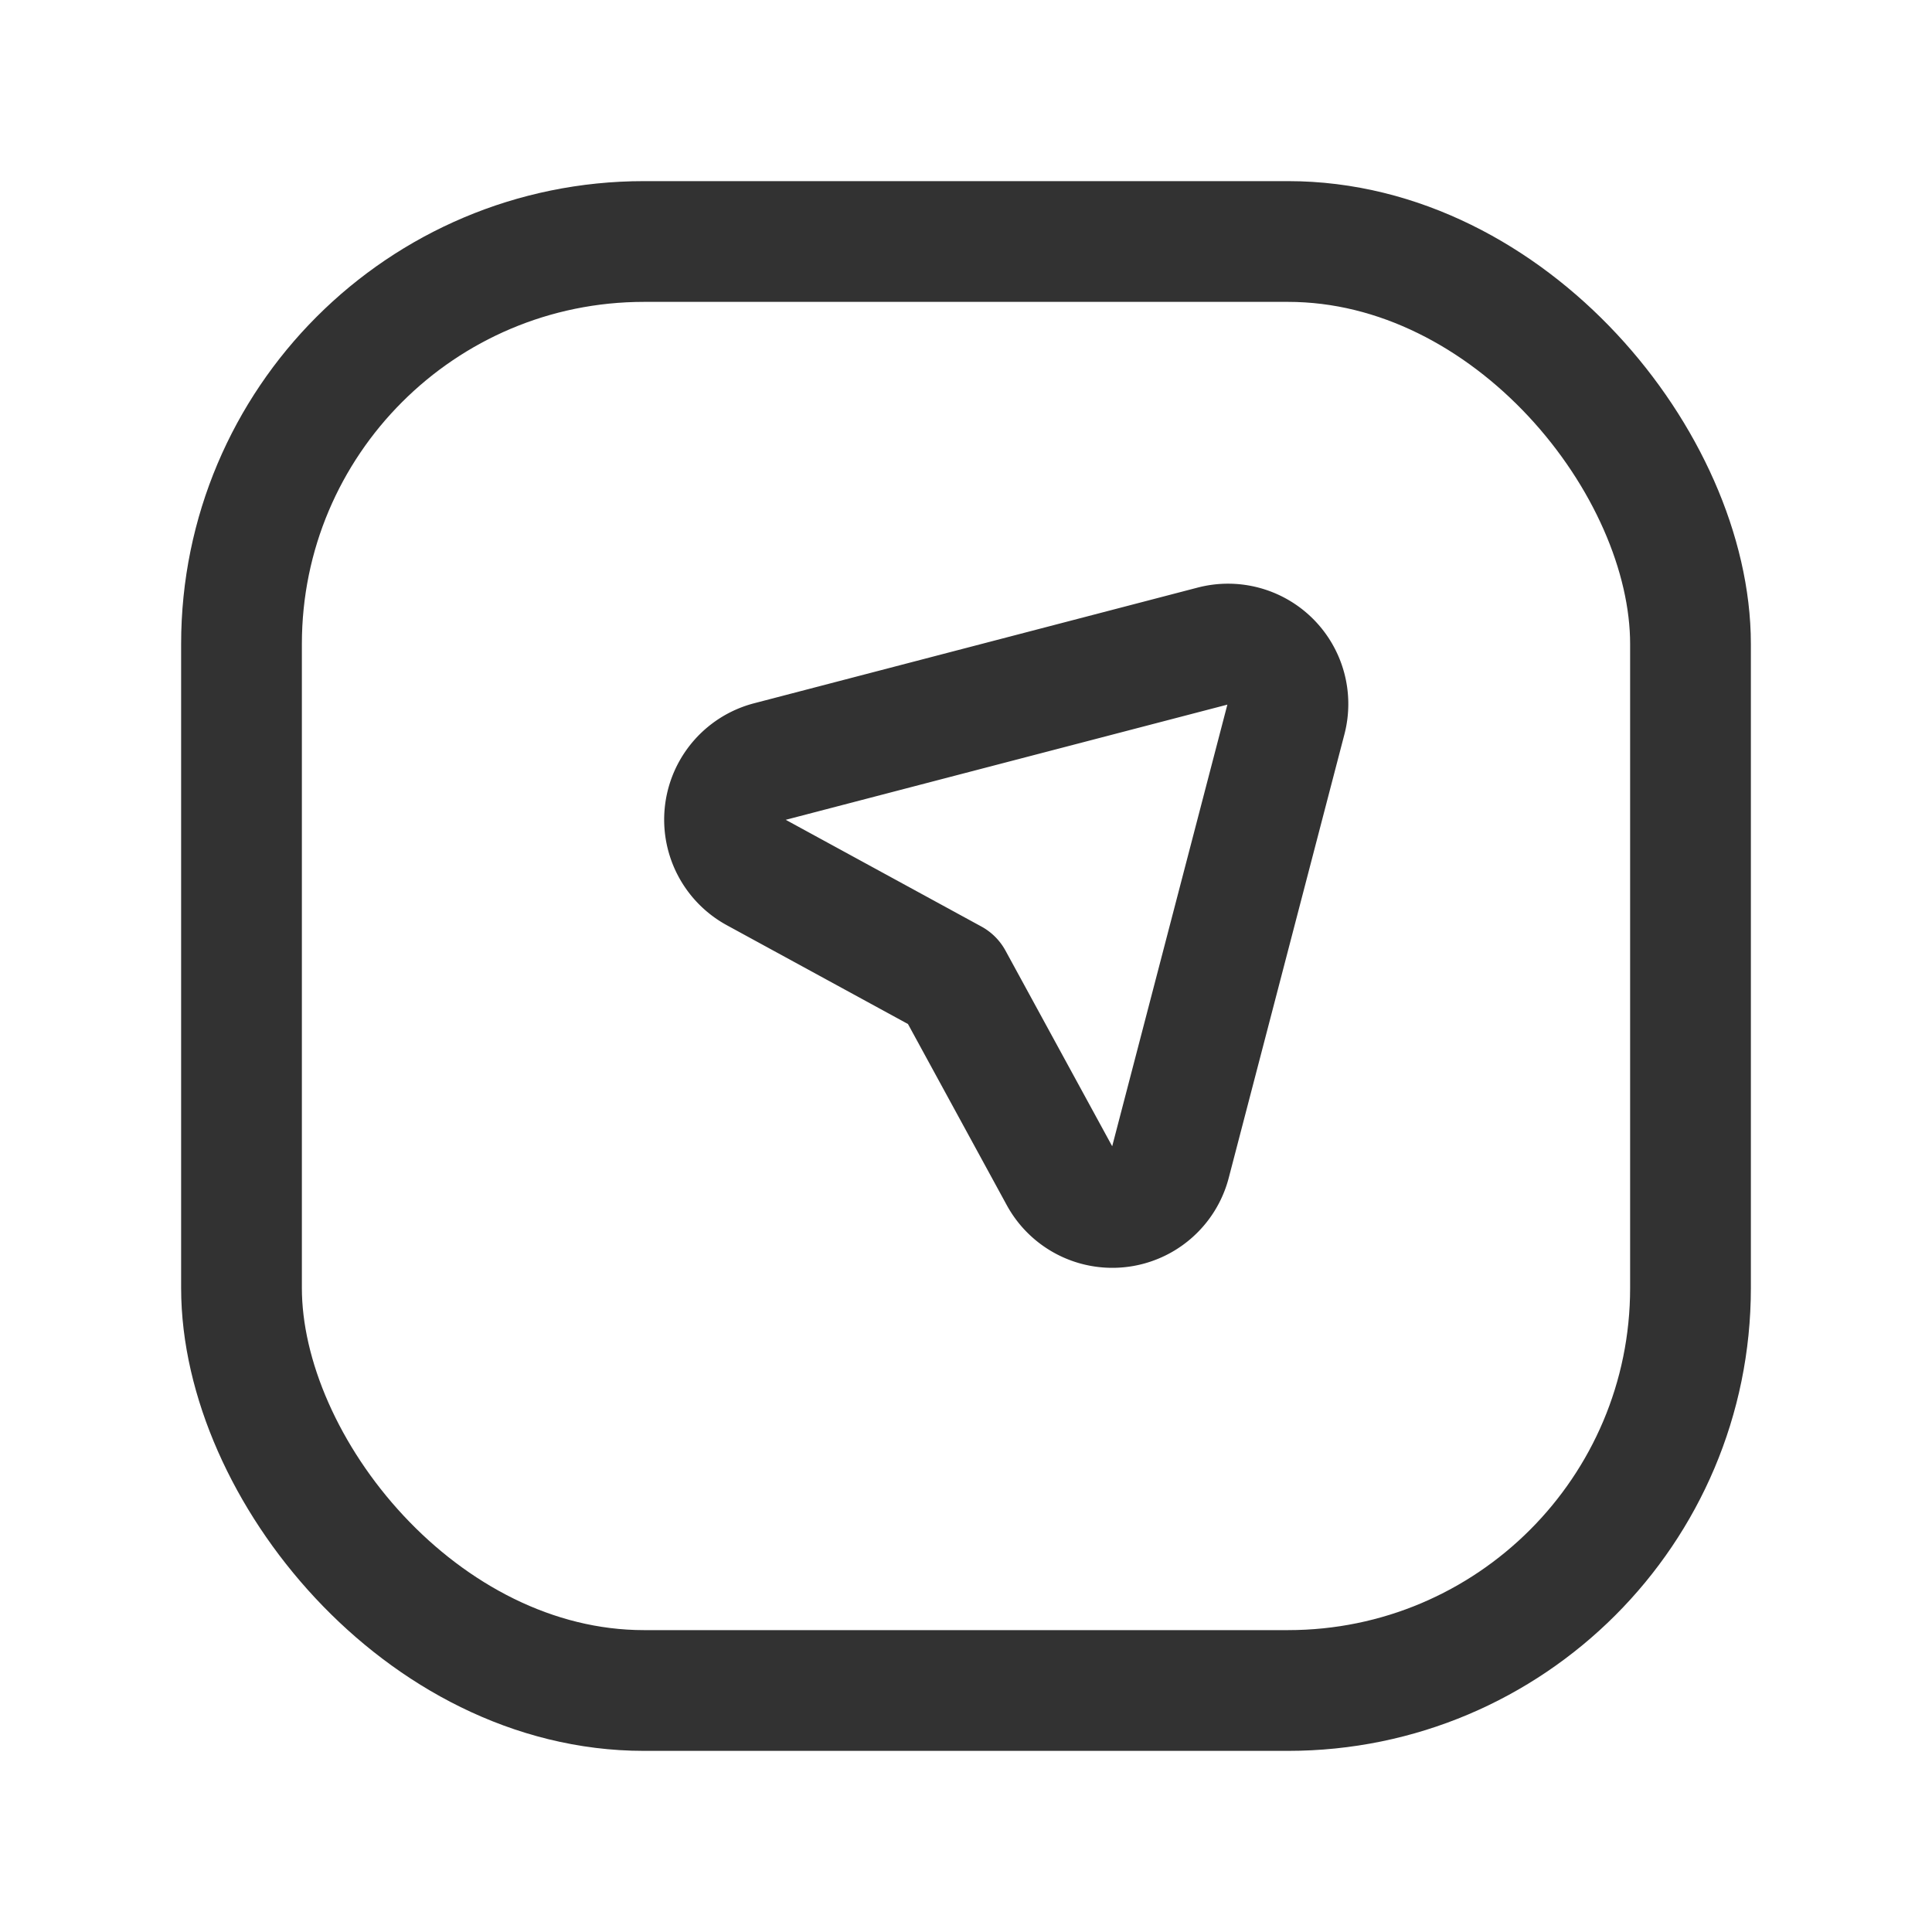 <svg id="Layer_3" data-name="Layer 3" xmlns="http://www.w3.org/2000/svg" viewBox="0 0 24 24"><title>cursor-select-square</title><path d="M15.975,8.933a.744.744,0,0,0-.908-.908L9.557,9.462a.744.744,0,0,0-.169,1.373l2.444,1.333,1.333,2.444a.744.744,0,0,0,1.373-.169Z" fill="none" stroke="#323232" stroke-linecap="round" stroke-linejoin="round" stroke-width="1.5"/><rect x="3" y="3" width="18" height="18" rx="5" stroke-width="1.5" stroke="#323232" stroke-linecap="round" stroke-linejoin="round" fill="none"/><rect width="24" height="24" fill="none"/></svg>